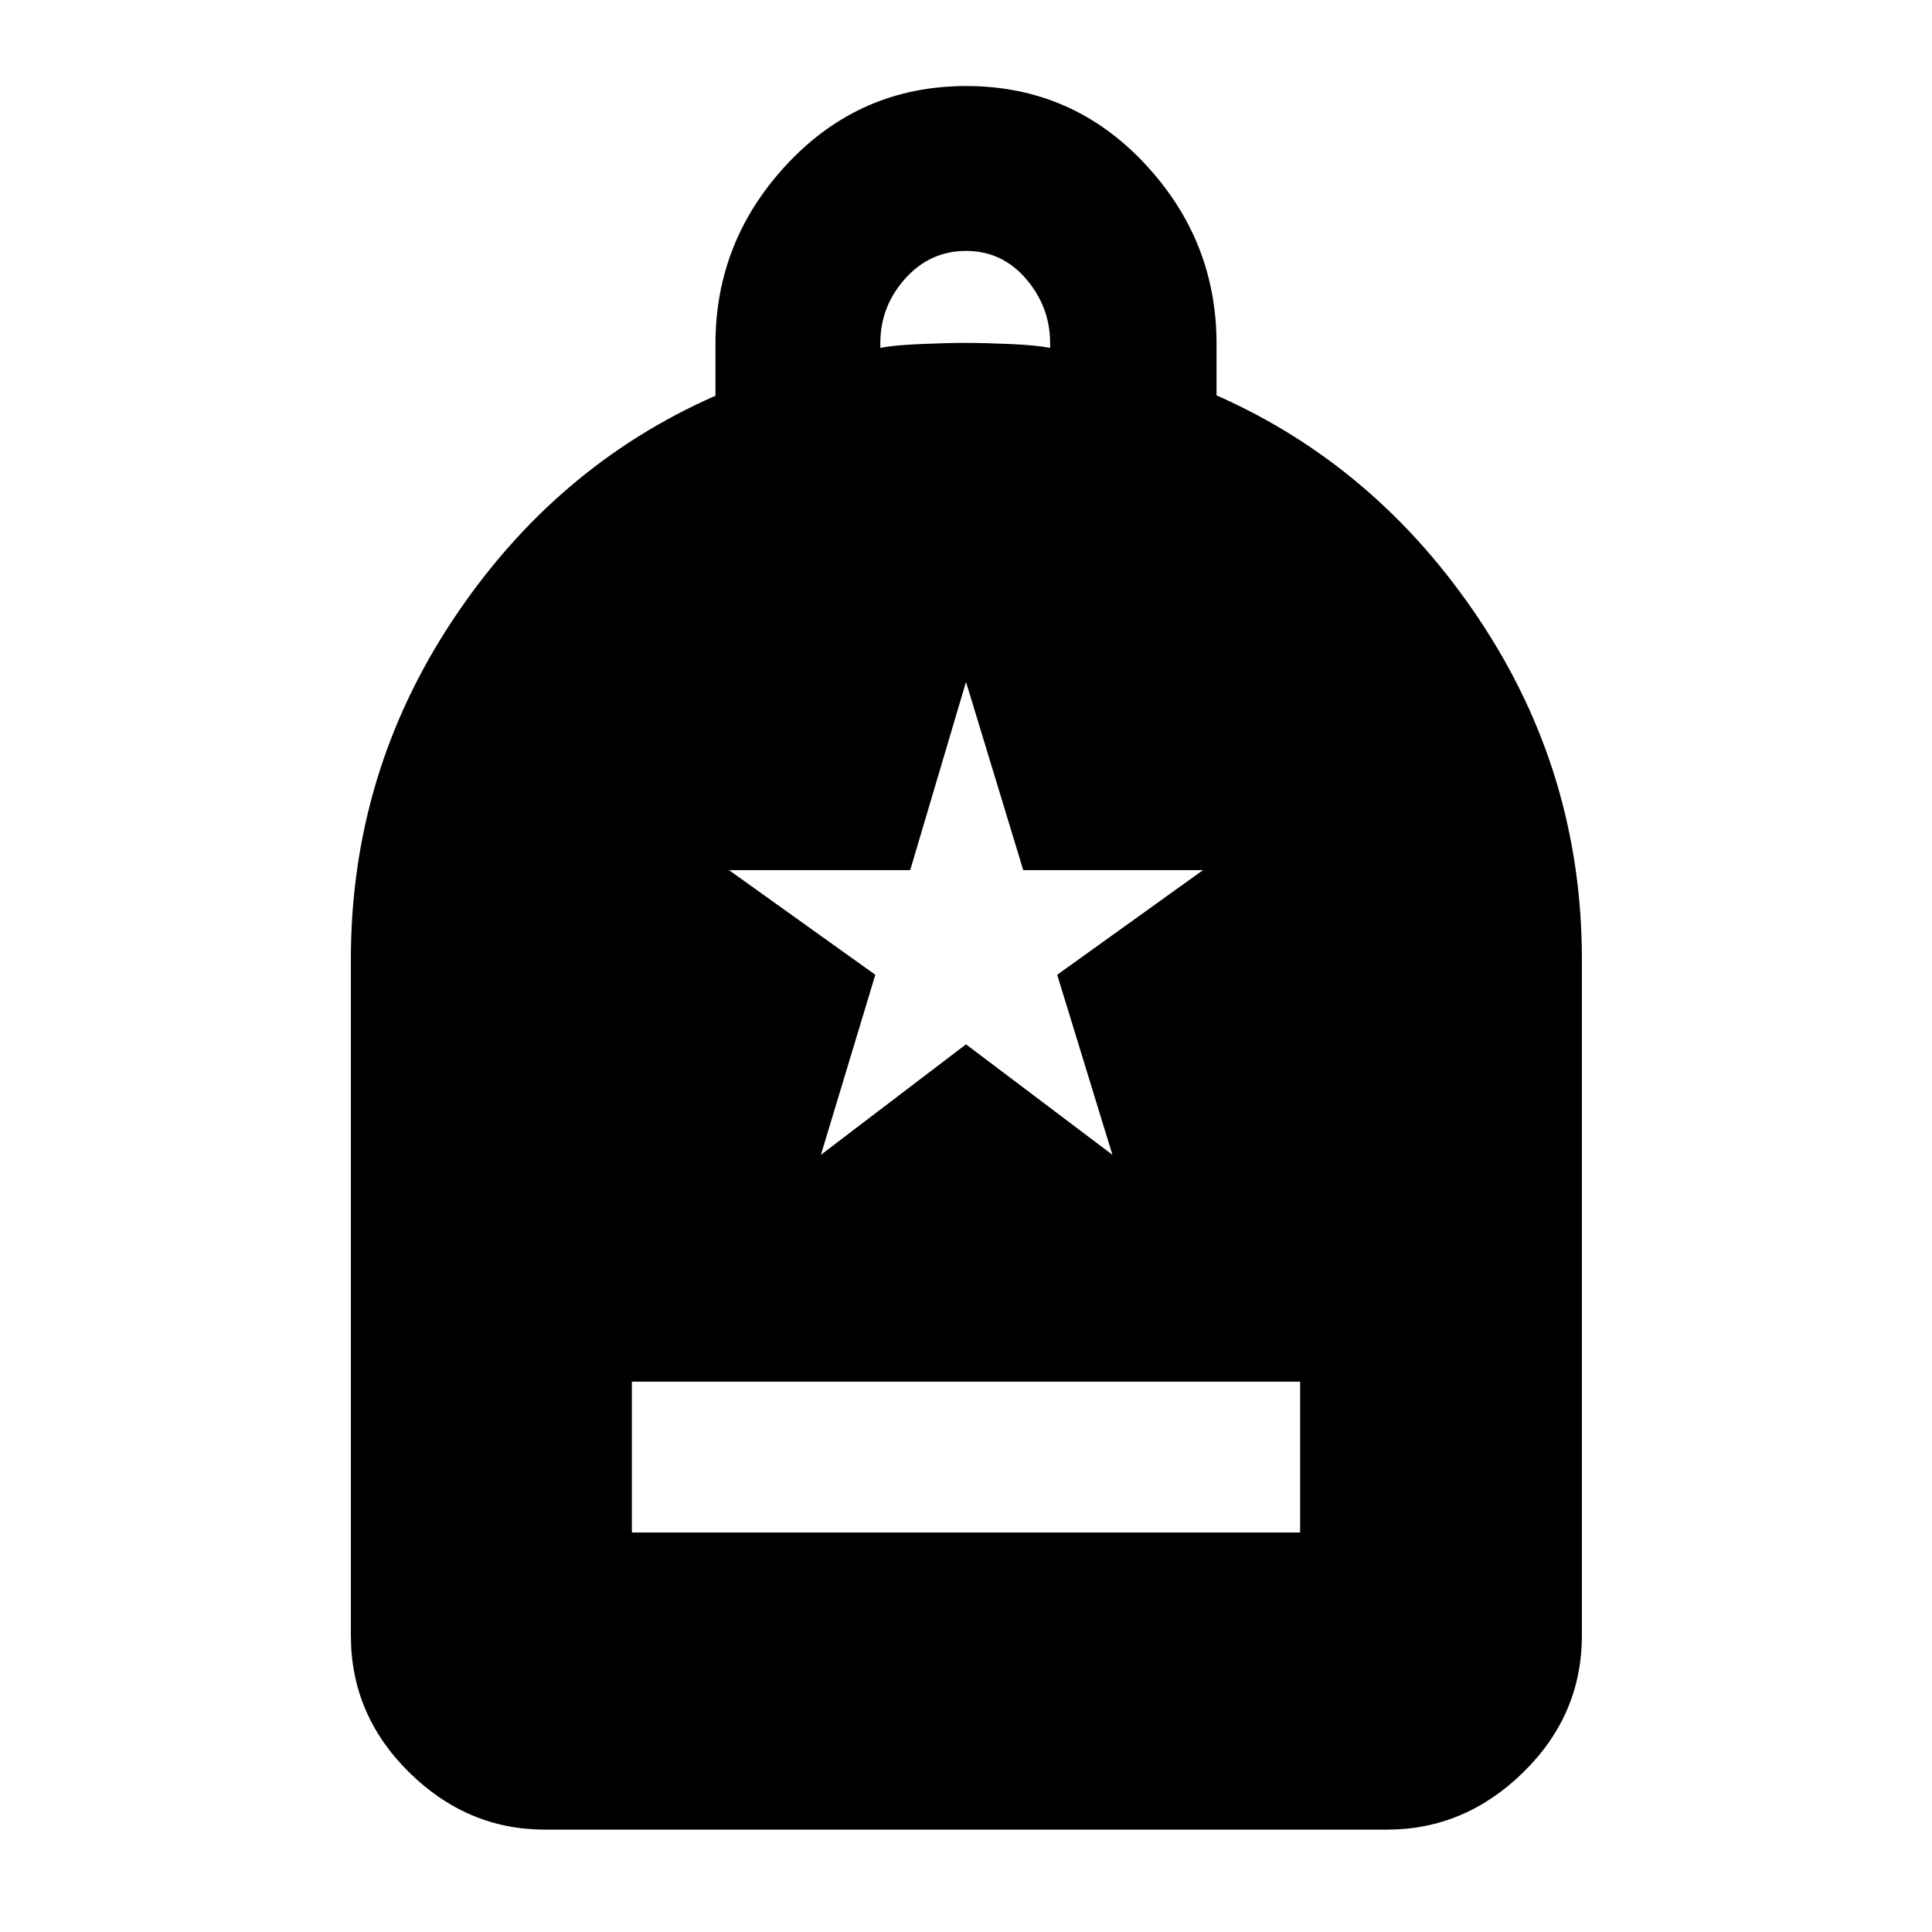 <svg xmlns="http://www.w3.org/2000/svg" height="40" viewBox="0 -960 960 960" width="40"><path d="M313.972-198.493h332.057v-74.956H313.972v74.956ZM270.783-50.87q-38.624 0-67.529-28.51-28.906-28.51-28.906-67.925v-336.087q0-92.214 50.645-168.549 50.645-76.335 130.515-111.42v-25.705q0-51.701 36.107-89.941 36.106-38.239 88.485-38.239 52.378 0 88.385 38.208 36.007 38.208 36.007 89.834v25.663q79.87 35.265 130.703 111.6 50.834 76.335 50.834 168.549v336.087q0 39.415-29.094 67.925-29.094 28.51-67.718 28.51H270.783Zm166.652-736.275q6.644-1.334 20.065-1.906 13.421-.572 22.399-.572 9.231 0 22.116.572 12.884.572 19.782 1.906v-2.398q0-17.936-11.935-31.856-11.936-13.92-29.84-13.92-17.903 0-30.245 13.768-12.342 13.768-12.342 32.016v2.39Zm-29.522 400.956L480-441.073l72.753 54.884-27.441-89.448 72.456-52.001h-89.32L480-621.16l-27.726 93.522h-90.042l72.708 52.001-27.027 89.448Z"/></svg>